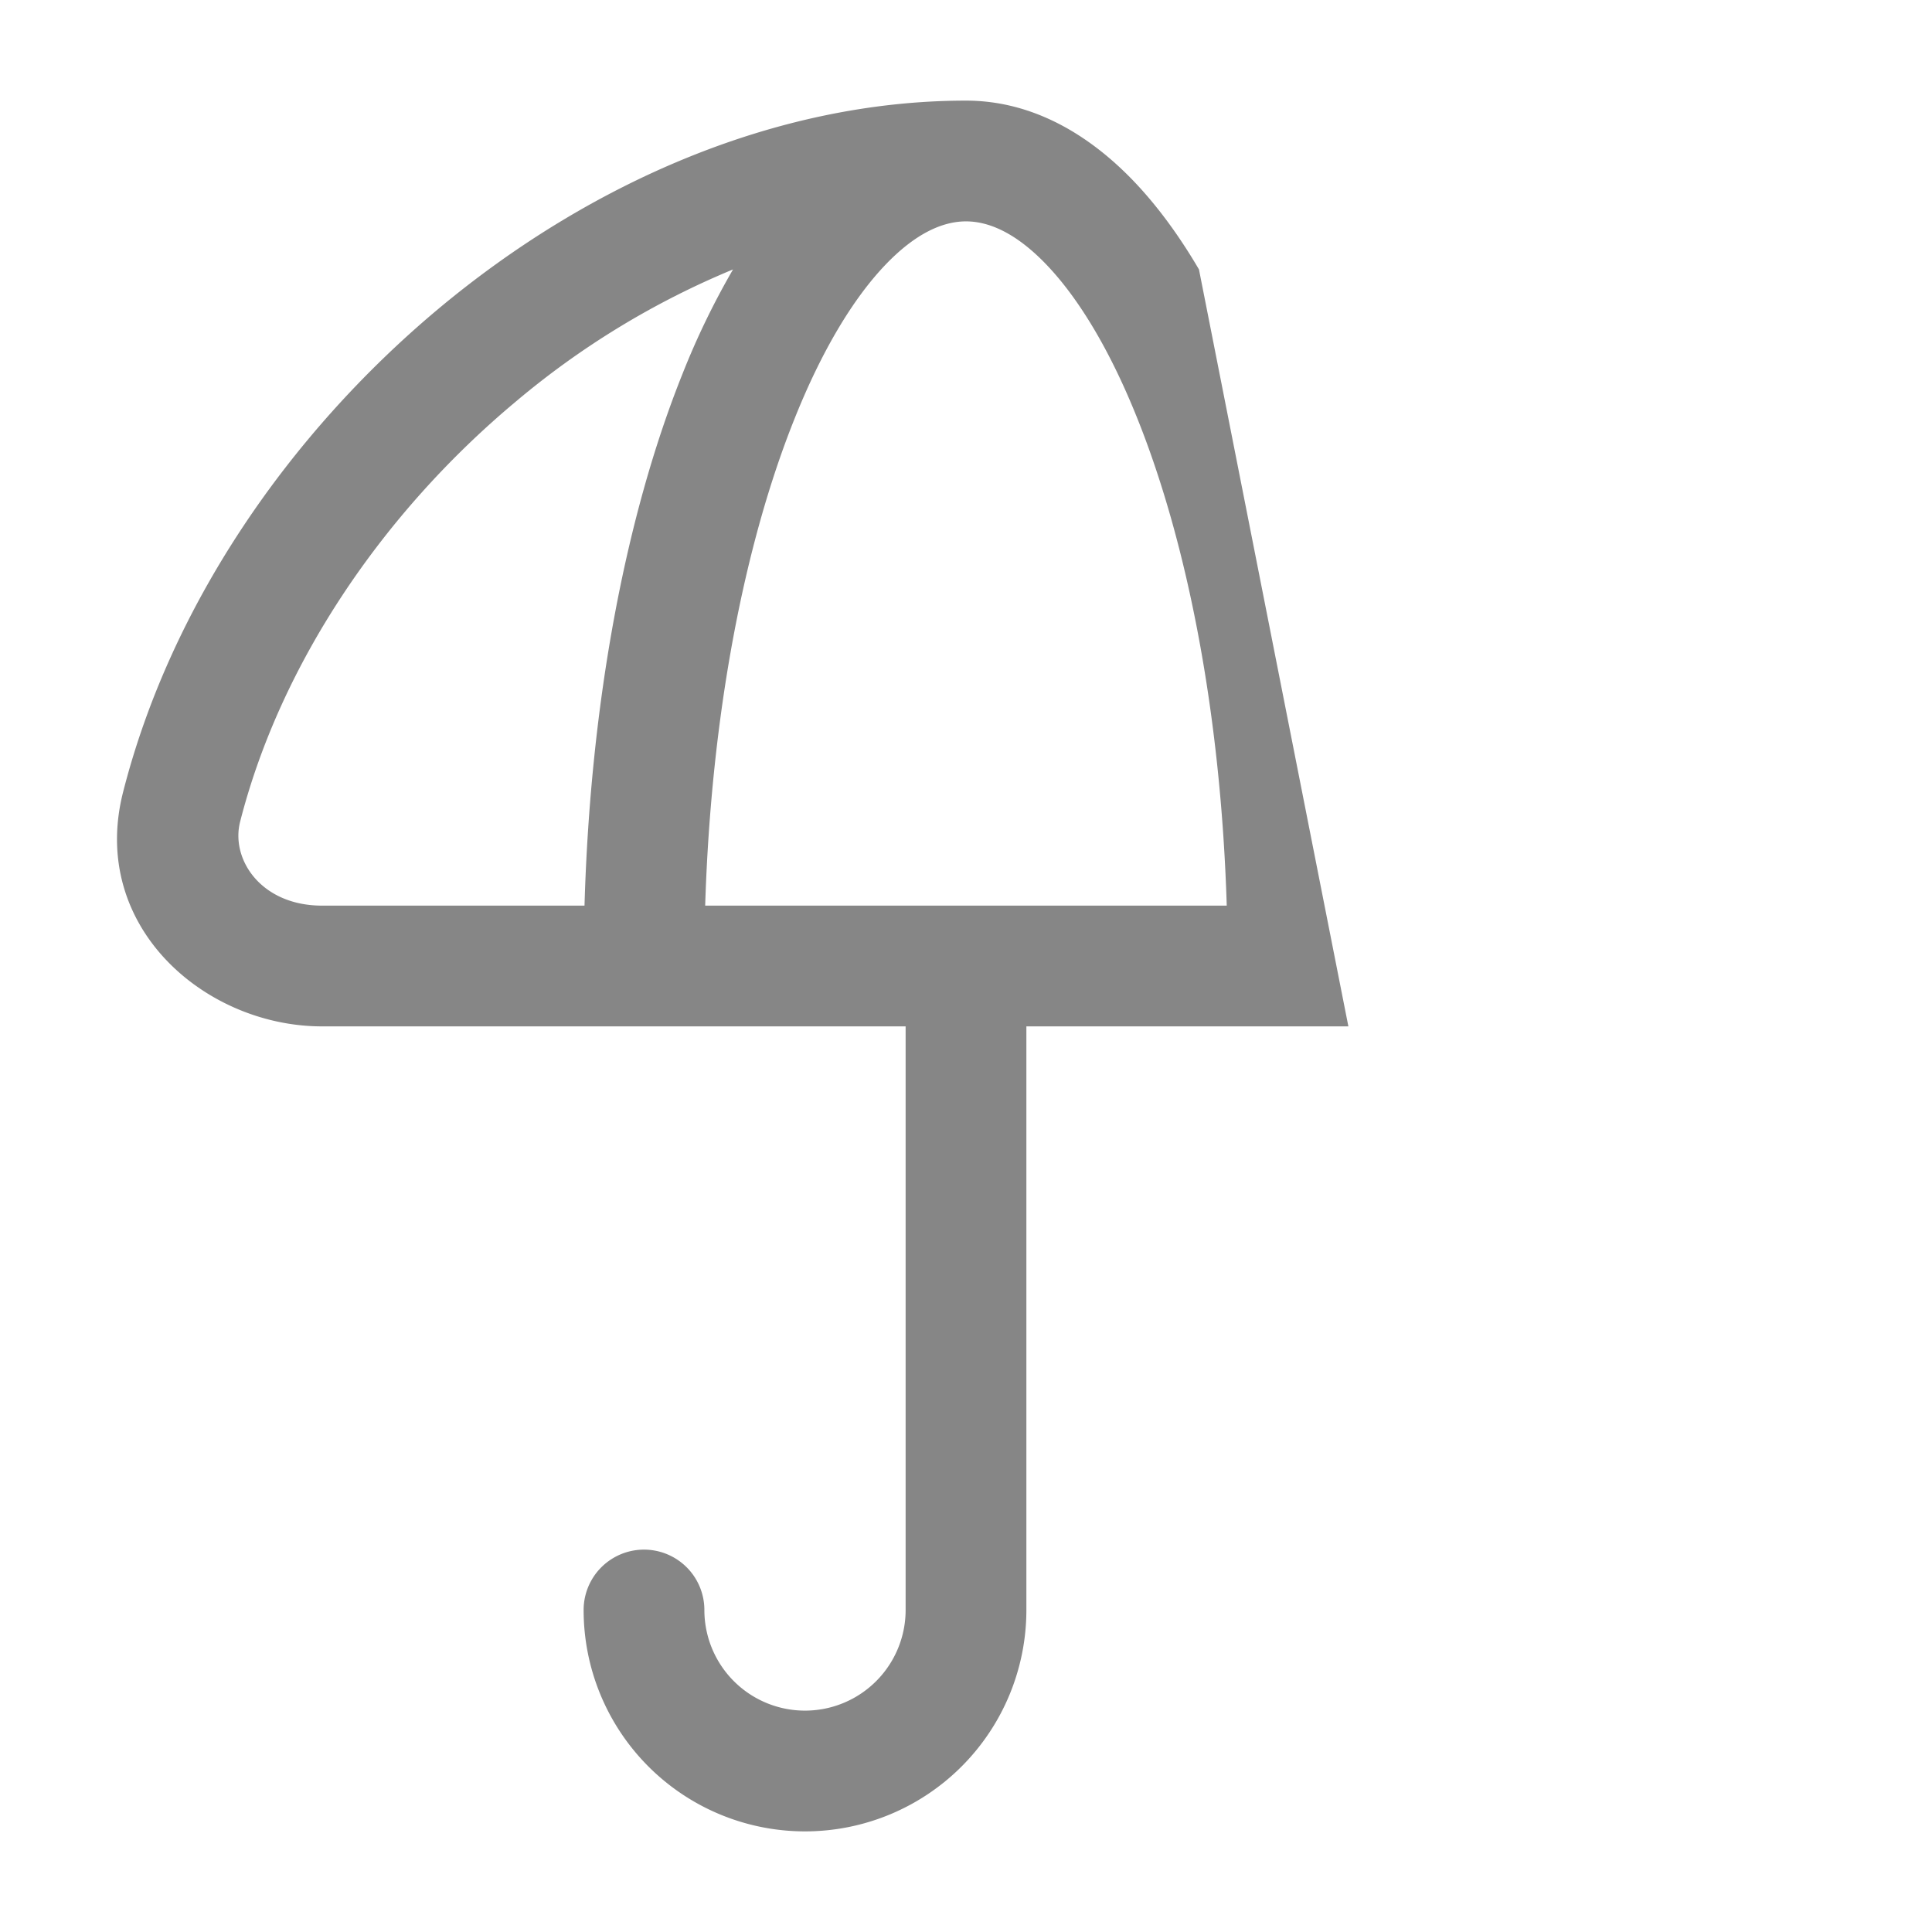 <svg width="24" height="24" fill="none" xmlns="http://www.w3.org/2000/svg">
    <path fill-rule="evenodd" clip-rule="evenodd" d="M16.75 12.75h-4V20a2.75 2.75 0 1 1-5.5 0 .75.75 0 0 1 1.5 0 1.25 1.25 0 1 0 2.5 0v-7.25H4c-1.454 0-2.898-1.242-2.47-2.914.585-2.295 2.043-4.43 3.907-5.992C7.301 2.284 9.631 1.25 12 1.25c.825 0 1.535.421 2.102 1.02.288.305.552.668.792 1.077M4 11.25c-.756 0-1.137-.574-1.017-1.043C3.48 8.26 4.74 6.384 6.4 4.995a10.279 10.279 0 0 1 2.706-1.648 9.654 9.654 0 0 0-.63 1.303c-.7 1.748-1.142 4.06-1.215 6.6H4Zm4.761 0h6.478c-.073-2.385-.49-4.501-1.107-6.043-.34-.852-.728-1.492-1.12-1.906-.39-.412-.732-.551-1.012-.551s-.622.139-1.012.551c-.392.414-.78 1.054-1.12 1.906C9.25 6.75 8.834 8.865 8.76 11.25Z" fill="#868686"/>
</svg>
